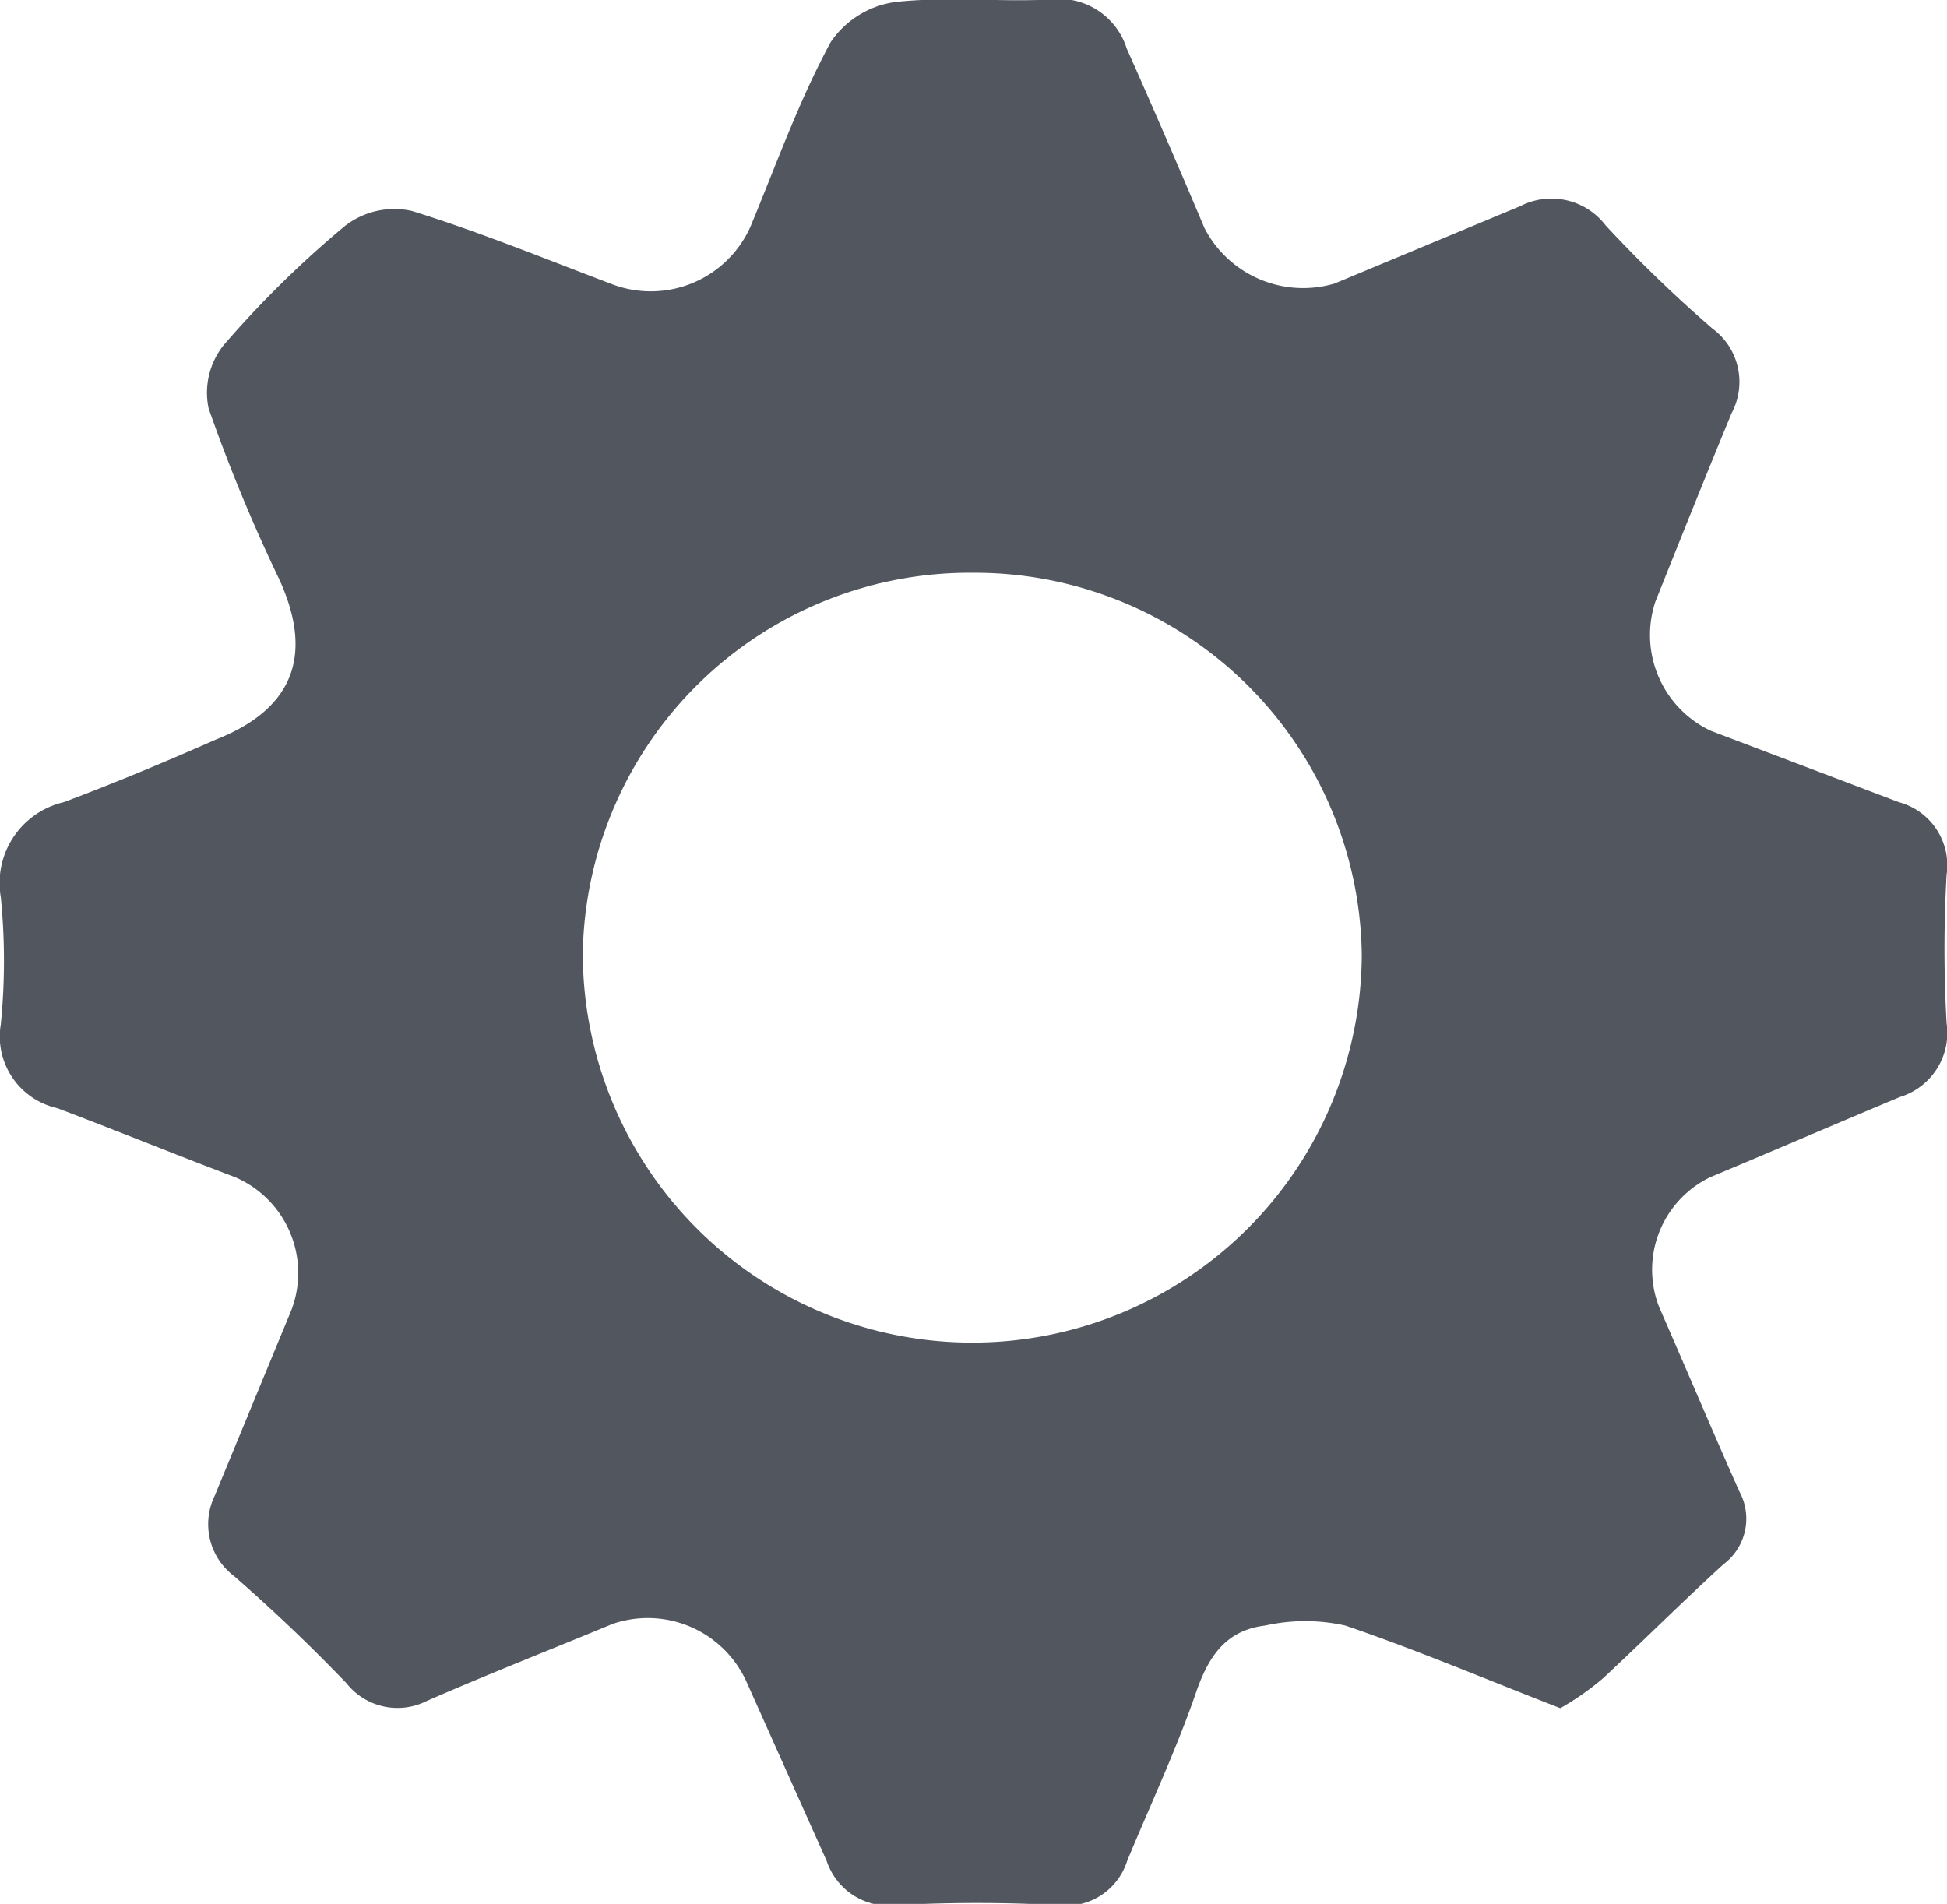 <svg id="Layer_1_copy" data-name="Layer 1 copy" xmlns="http://www.w3.org/2000/svg" width="48.54" height="47.47" viewBox="0 0 48.54 47.47"><defs><style>.cls-1{fill:#52575f;}</style></defs><title>setting</title><path class="cls-1" d="M39.63,43.59c-1.83-.71-3.57-1.45-5.36-2.06a4.59,4.59,0,0,0-2,0c-1,.12-1.43.8-1.74,1.72-.49,1.41-1.13,2.77-1.7,4.15a1.6,1.6,0,0,1-1.74,1.1,37.55,37.55,0,0,0-4,0,1.63,1.63,0,0,1-1.75-1.1l-2-4.47A2.7,2.7,0,0,0,16,41.49c-1.54.64-3.1,1.25-4.63,1.92a1.62,1.62,0,0,1-2-.44C8.44,42,7.53,41.14,6.57,40.3a1.62,1.62,0,0,1-.49-2L8,33.65a2.6,2.6,0,0,0-1.41-3.3c-1.48-.56-2.95-1.16-4.43-1.72A1.83,1.83,0,0,1,.75,26.54a16,16,0,0,0,0-3.17A2.07,2.07,0,0,1,2.32,21c1.28-.48,2.52-1,3.79-1.56,1.93-.76,2.45-2.1,1.58-4a41.5,41.5,0,0,1-1.76-4.26,1.9,1.9,0,0,1,.38-1.58,25.6,25.6,0,0,1,3-2.95A2,2,0,0,1,11,6.26c1.68.52,3.31,1.19,5,1.83a2.72,2.72,0,0,0,3.44-1.44c.64-1.54,1.2-3.12,2-4.6a2.33,2.33,0,0,1,1.61-1c1.26-.14,2.56,0,3.83-.06a1.77,1.77,0,0,1,1.94,1.22q1,2.25,1.94,4.48A2.77,2.77,0,0,0,34,8.07l4.63-1.93a1.7,1.7,0,0,1,2.13.48,33.94,33.94,0,0,0,2.66,2.57,1.65,1.65,0,0,1,.48,2.11C43.26,12.85,42.64,14.4,42,16a2.64,2.64,0,0,0,1.38,3.22L48.07,21a1.63,1.63,0,0,1,1.19,1.81,32.62,32.62,0,0,0,0,3.7,1.67,1.67,0,0,1-1.16,1.84c-1.58.66-3.15,1.34-4.73,2a2.56,2.56,0,0,0-1.28,3.23c.67,1.53,1.32,3.07,2,4.6A1.42,1.42,0,0,1,43.7,40c-1,.91-2,1.91-3,2.84A6.85,6.85,0,0,1,39.63,43.59ZM25,15.28a9.65,9.65,0,0,0-9.74,9.45,9.71,9.71,0,0,0,19.42.07A9.65,9.65,0,0,0,25,15.28Z" transform="translate(-0.73 -1)"/></svg>